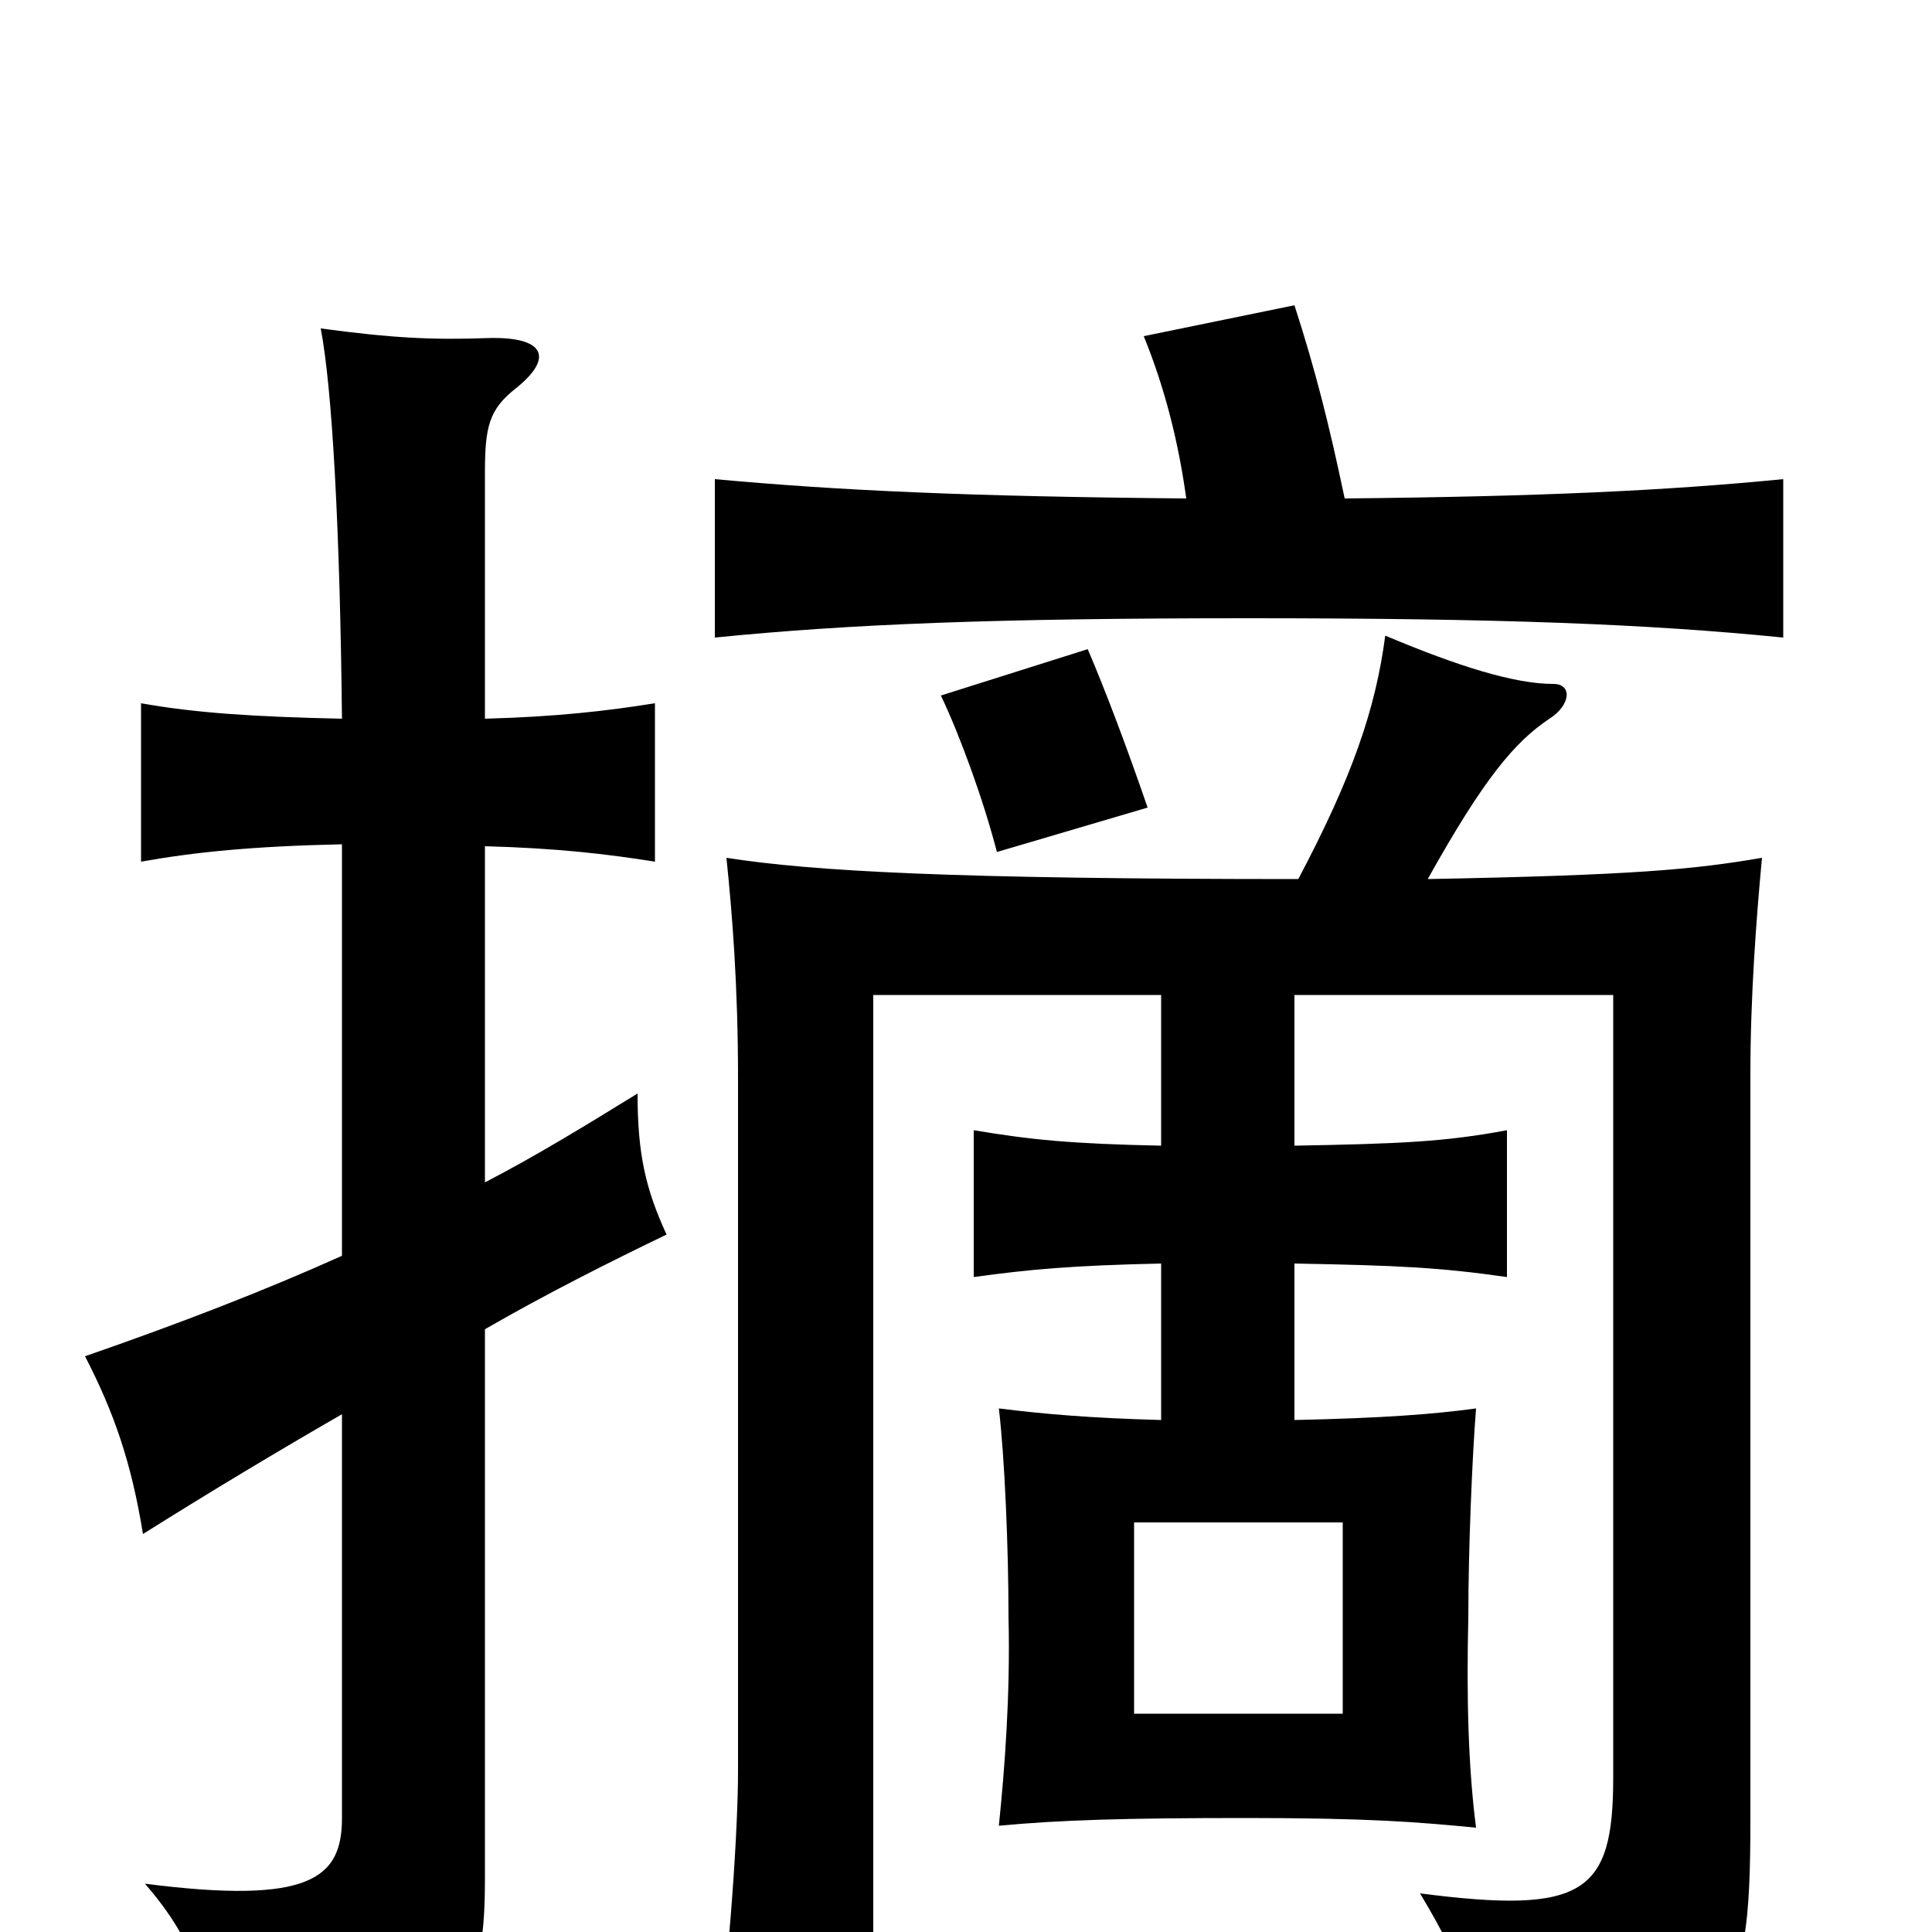 <svg xmlns="http://www.w3.org/2000/svg" viewBox="0 -1000 1000 1000">
	<path fill="#000000" d="M587 -212H695V-113H587ZM594 -582C583 -614 572 -643 563 -664L487 -640C497 -619 509 -586 516 -559ZM614 -742C503 -743 435 -746 370 -752V-670C440 -677 515 -680 646 -680C777 -680 853 -677 923 -670V-752C862 -746 797 -743 696 -742C688 -780 681 -808 670 -842L592 -826C603 -799 610 -771 614 -742ZM601 -485V-407C554 -408 534 -410 504 -415V-339C533 -343 555 -345 601 -346V-265C565 -266 541 -268 517 -271C520 -246 522 -199 522 -163C523 -123 520 -84 517 -55C549 -58 582 -59 645 -59C708 -59 733 -57 764 -54C760 -85 759 -121 760 -163C760 -198 762 -246 764 -271C742 -268 716 -266 670 -265V-346C724 -345 745 -344 780 -339V-415C748 -409 725 -408 670 -407V-485H835V-80C835 -20 820 -9 735 -20C759 20 765 41 766 69C897 58 906 47 906 -59V-444C906 -484 909 -524 912 -556C877 -550 846 -547 739 -545C768 -597 784 -616 802 -628C813 -635 814 -646 804 -646C784 -646 755 -655 717 -671C712 -633 700 -598 672 -545C493 -545 421 -549 376 -556C379 -527 382 -490 382 -442V-83C382 -55 378 10 370 70H452V-485ZM177 -350C137 -332 93 -315 44 -298C59 -269 68 -243 74 -206C109 -228 144 -249 177 -268V-59C177 -28 161 -14 75 -25C102 6 109 32 109 70C238 51 251 43 251 -28V-312C284 -331 316 -347 345 -361C334 -385 330 -403 330 -434C304 -418 278 -402 251 -388V-562C288 -561 314 -558 339 -554V-636C314 -632 288 -629 251 -628V-755C251 -779 253 -788 267 -799C287 -815 282 -826 252 -825C224 -824 203 -825 166 -830C172 -799 176 -725 177 -628C131 -629 101 -631 73 -636V-554C101 -559 131 -562 177 -563Z"/>
</svg>